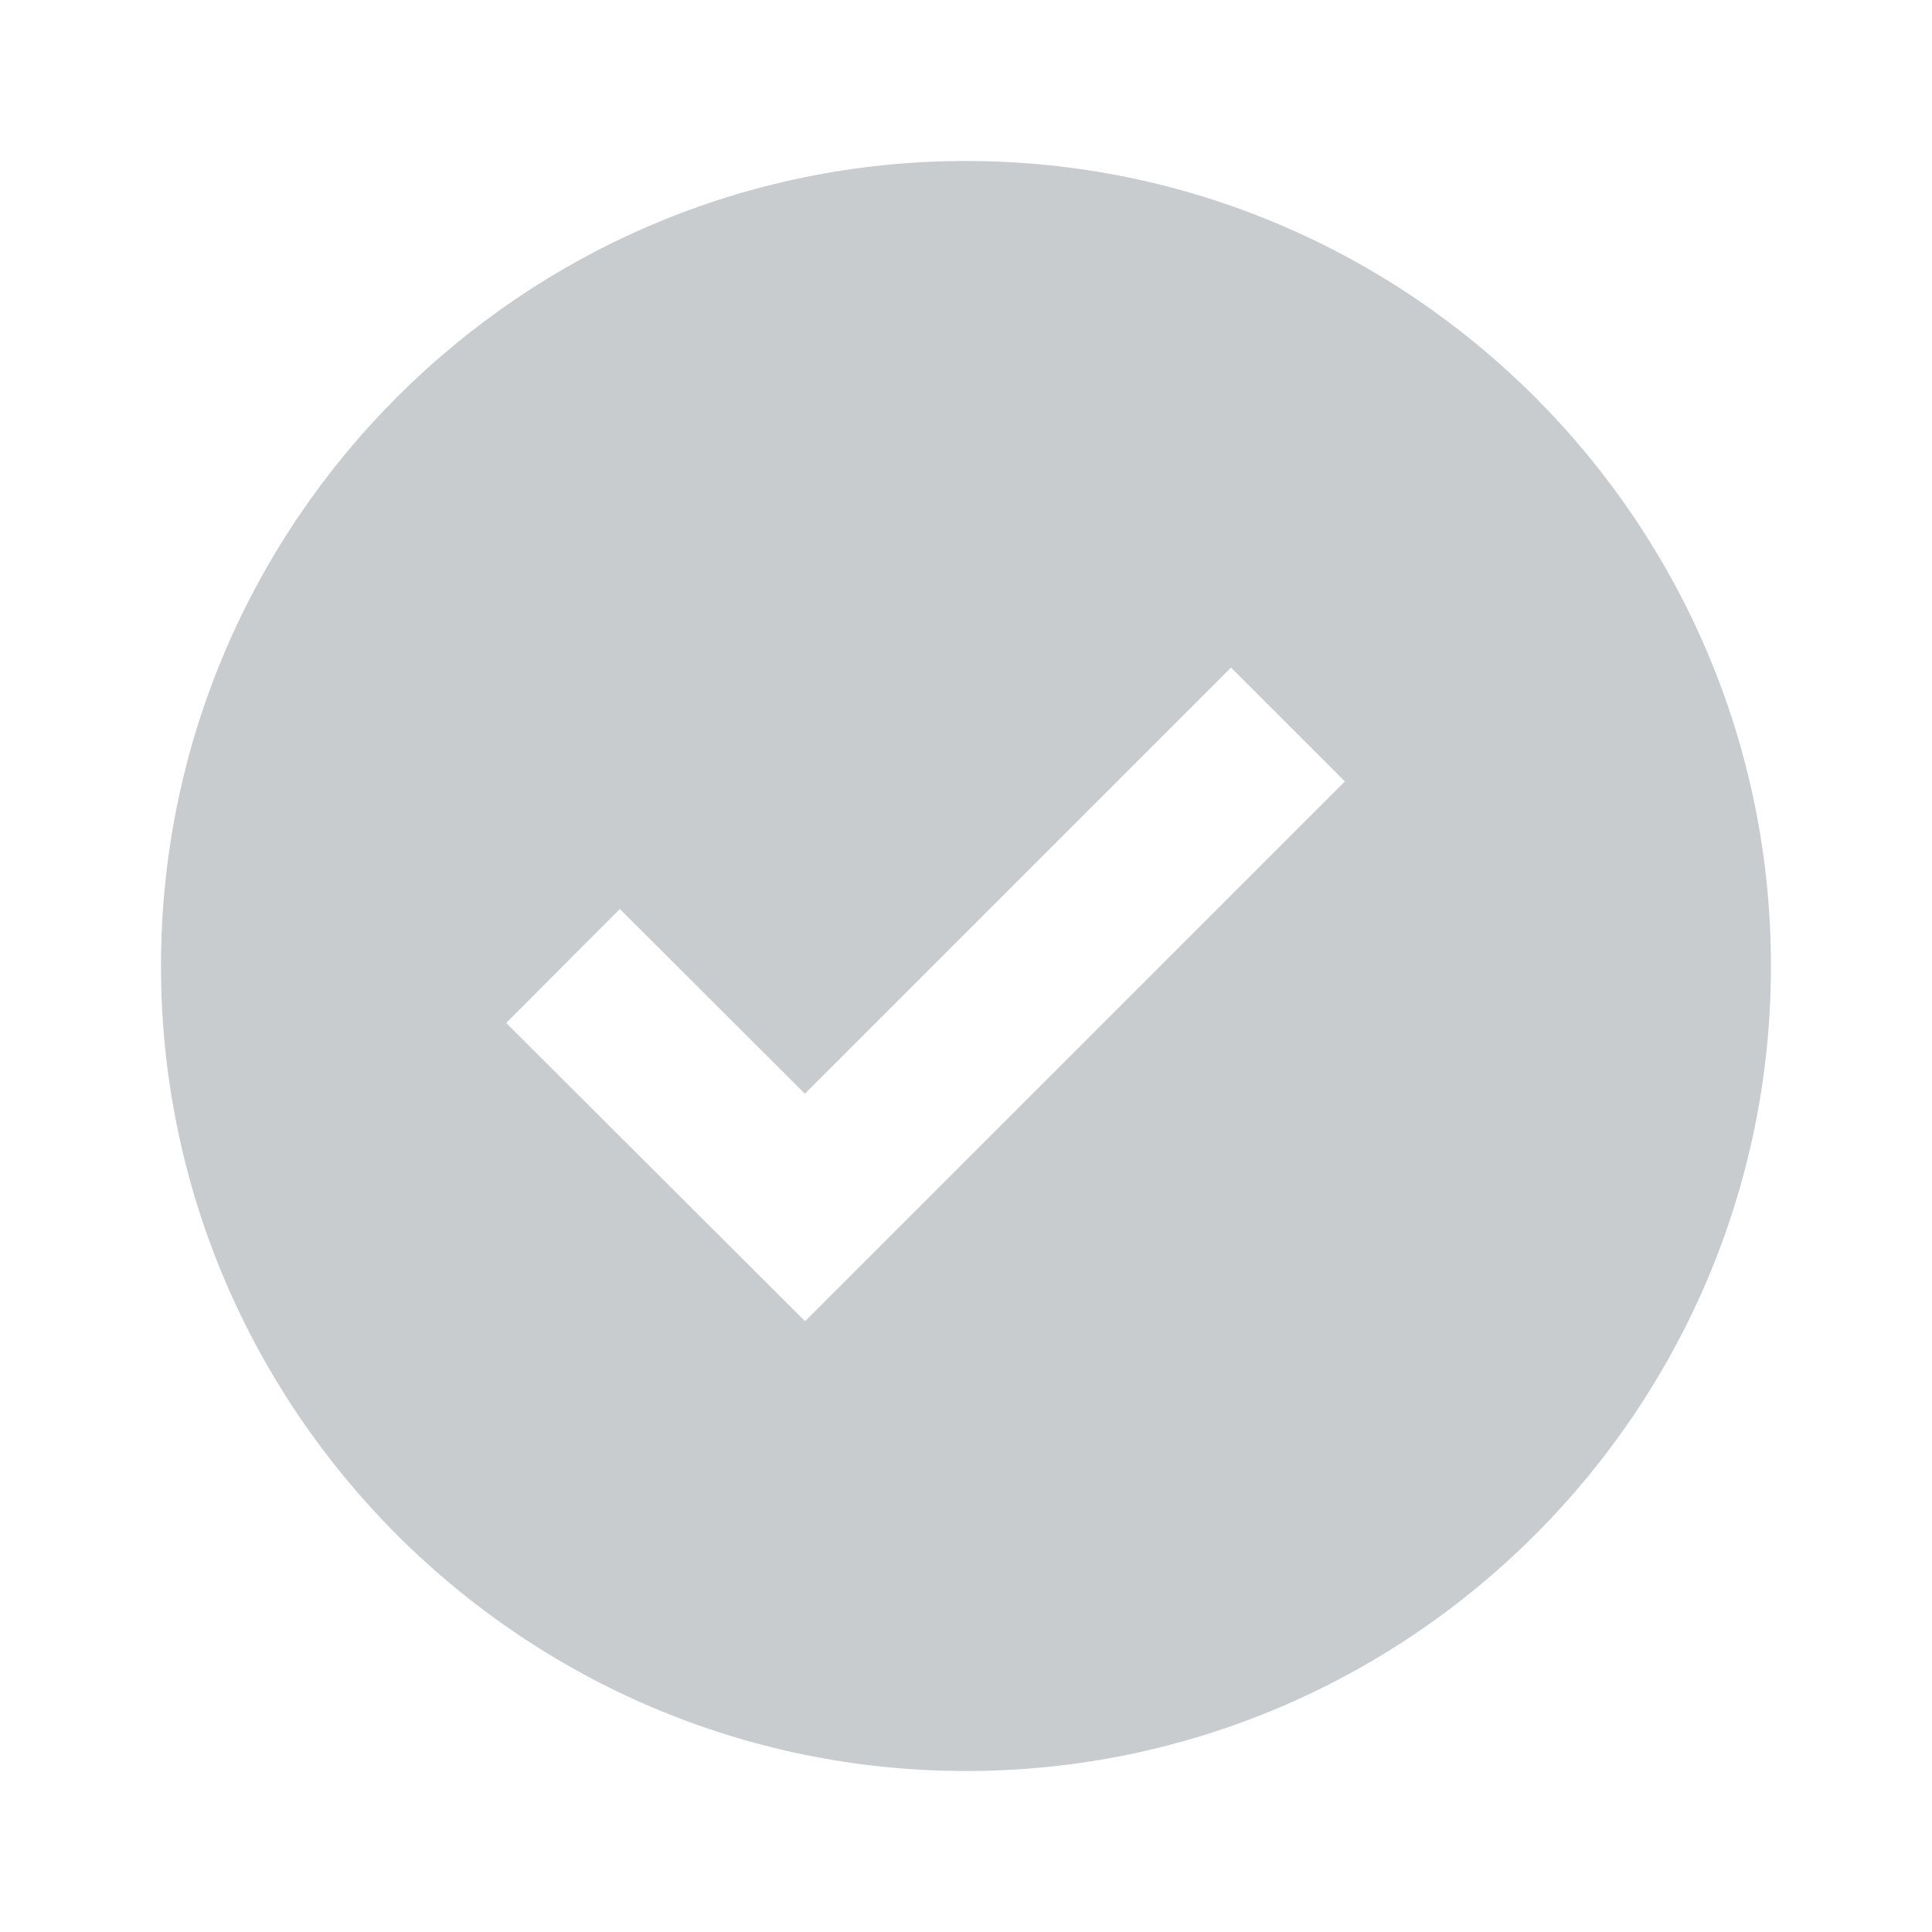 <svg width="28" height="28" viewBox="0 0 28 28" fill="none" xmlns="http://www.w3.org/2000/svg">
<path d="M14 2.333C7.567 2.333 2.333 7.567 2.333 14C2.333 20.433 7.567 25.667 14 25.667C20.433 25.667 25.666 20.433 25.666 14C25.666 7.567 20.433 2.333 14 2.333ZM11.668 19.148L7.336 14.826L8.983 13.174L11.665 15.851L17.841 9.675L19.491 11.325L11.668 19.148Z" fill="#C9CCCF"/>
</svg>
